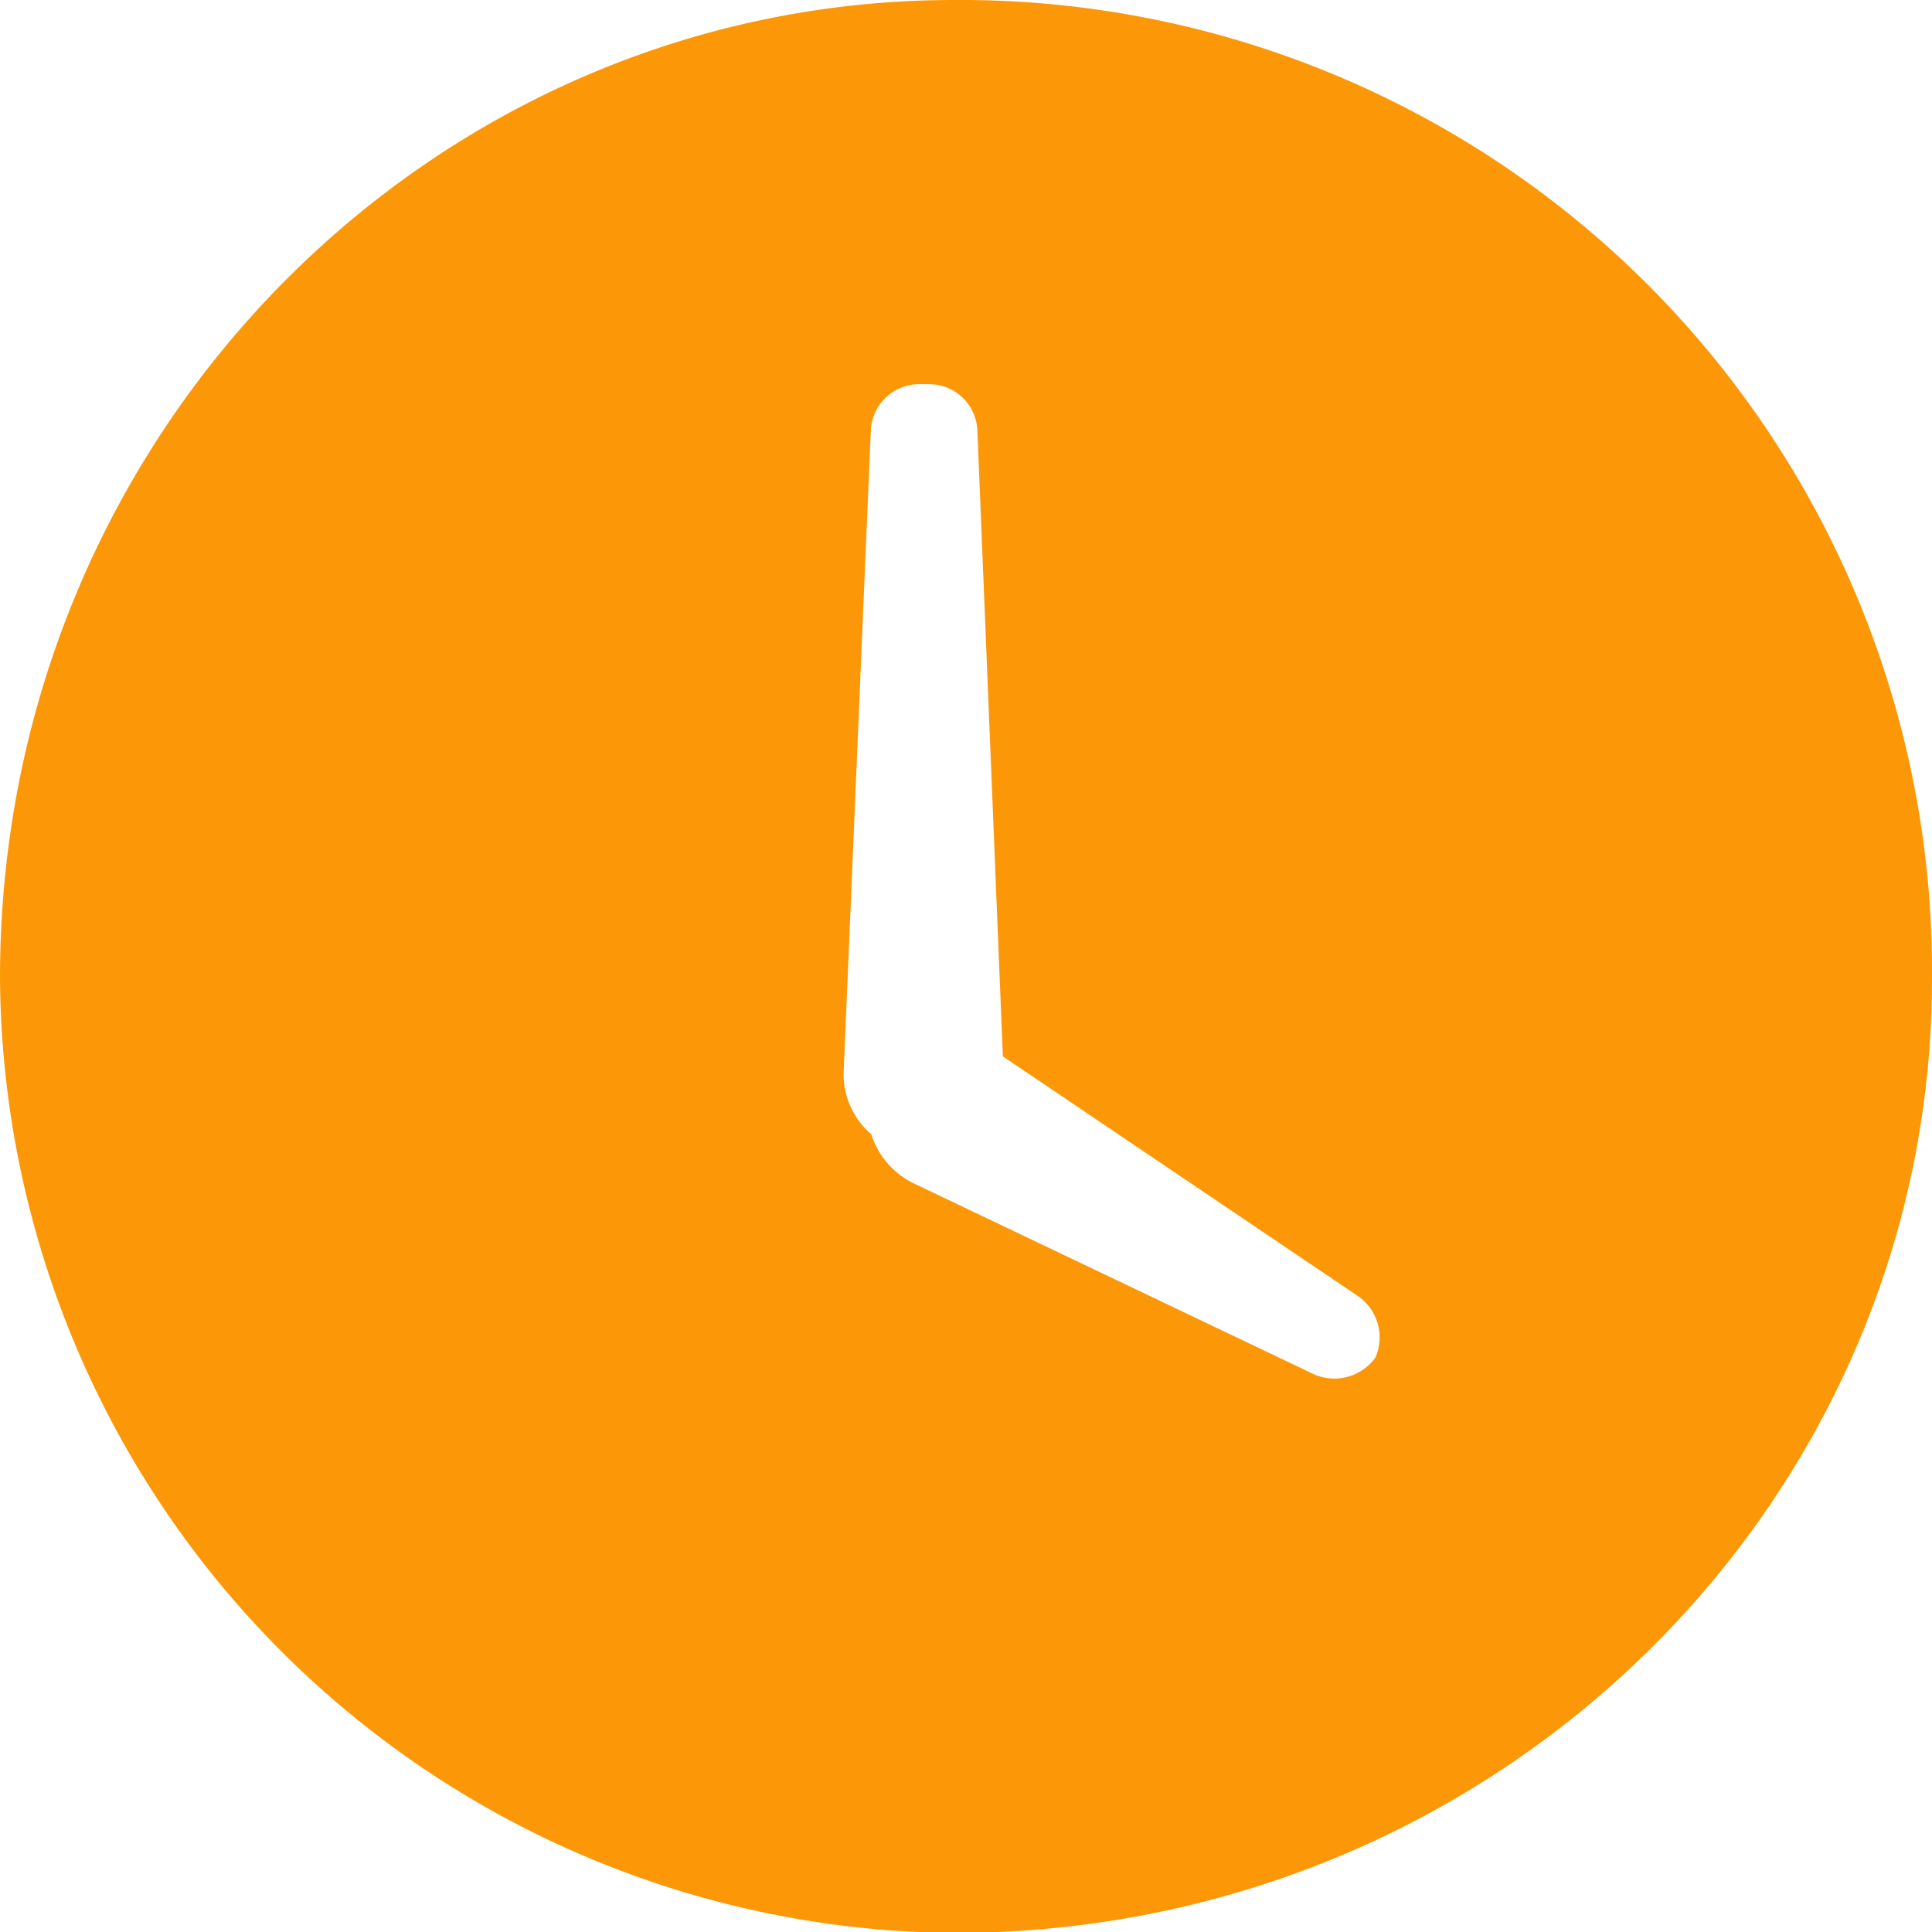 <svg xmlns="http://www.w3.org/2000/svg" viewBox="0 0 84.13 84.13"><defs><style>.cls-1{fill:#fc9808;}</style></defs><title>通过打款中</title><g id="图层_2" data-name="图层 2"><g id="图层_1-2" data-name="图层 1"><path class="cls-1" d="M43.67,46,42.56,18.73a2.1,2.1,0,0,0-2.08-2H40a2.11,2.11,0,0,0-2.08,2L36.74,46.62a3.43,3.43,0,0,0,1.2,2.77,3.57,3.57,0,0,0,1.87,2.15l17.4,8.3A2.2,2.2,0,0,0,60,58.95l-.21.37a2.19,2.19,0,0,0-.64-2.87Zm40.46-3.37c0,22.72-18.83,41.54-42.58,41.54A41.85,41.85,0,0,1,0,42.58C0,18.83,18.83,0,41.54,0A42.29,42.29,0,0,1,84.13,42.58Zm0,0"/></g></g></svg>